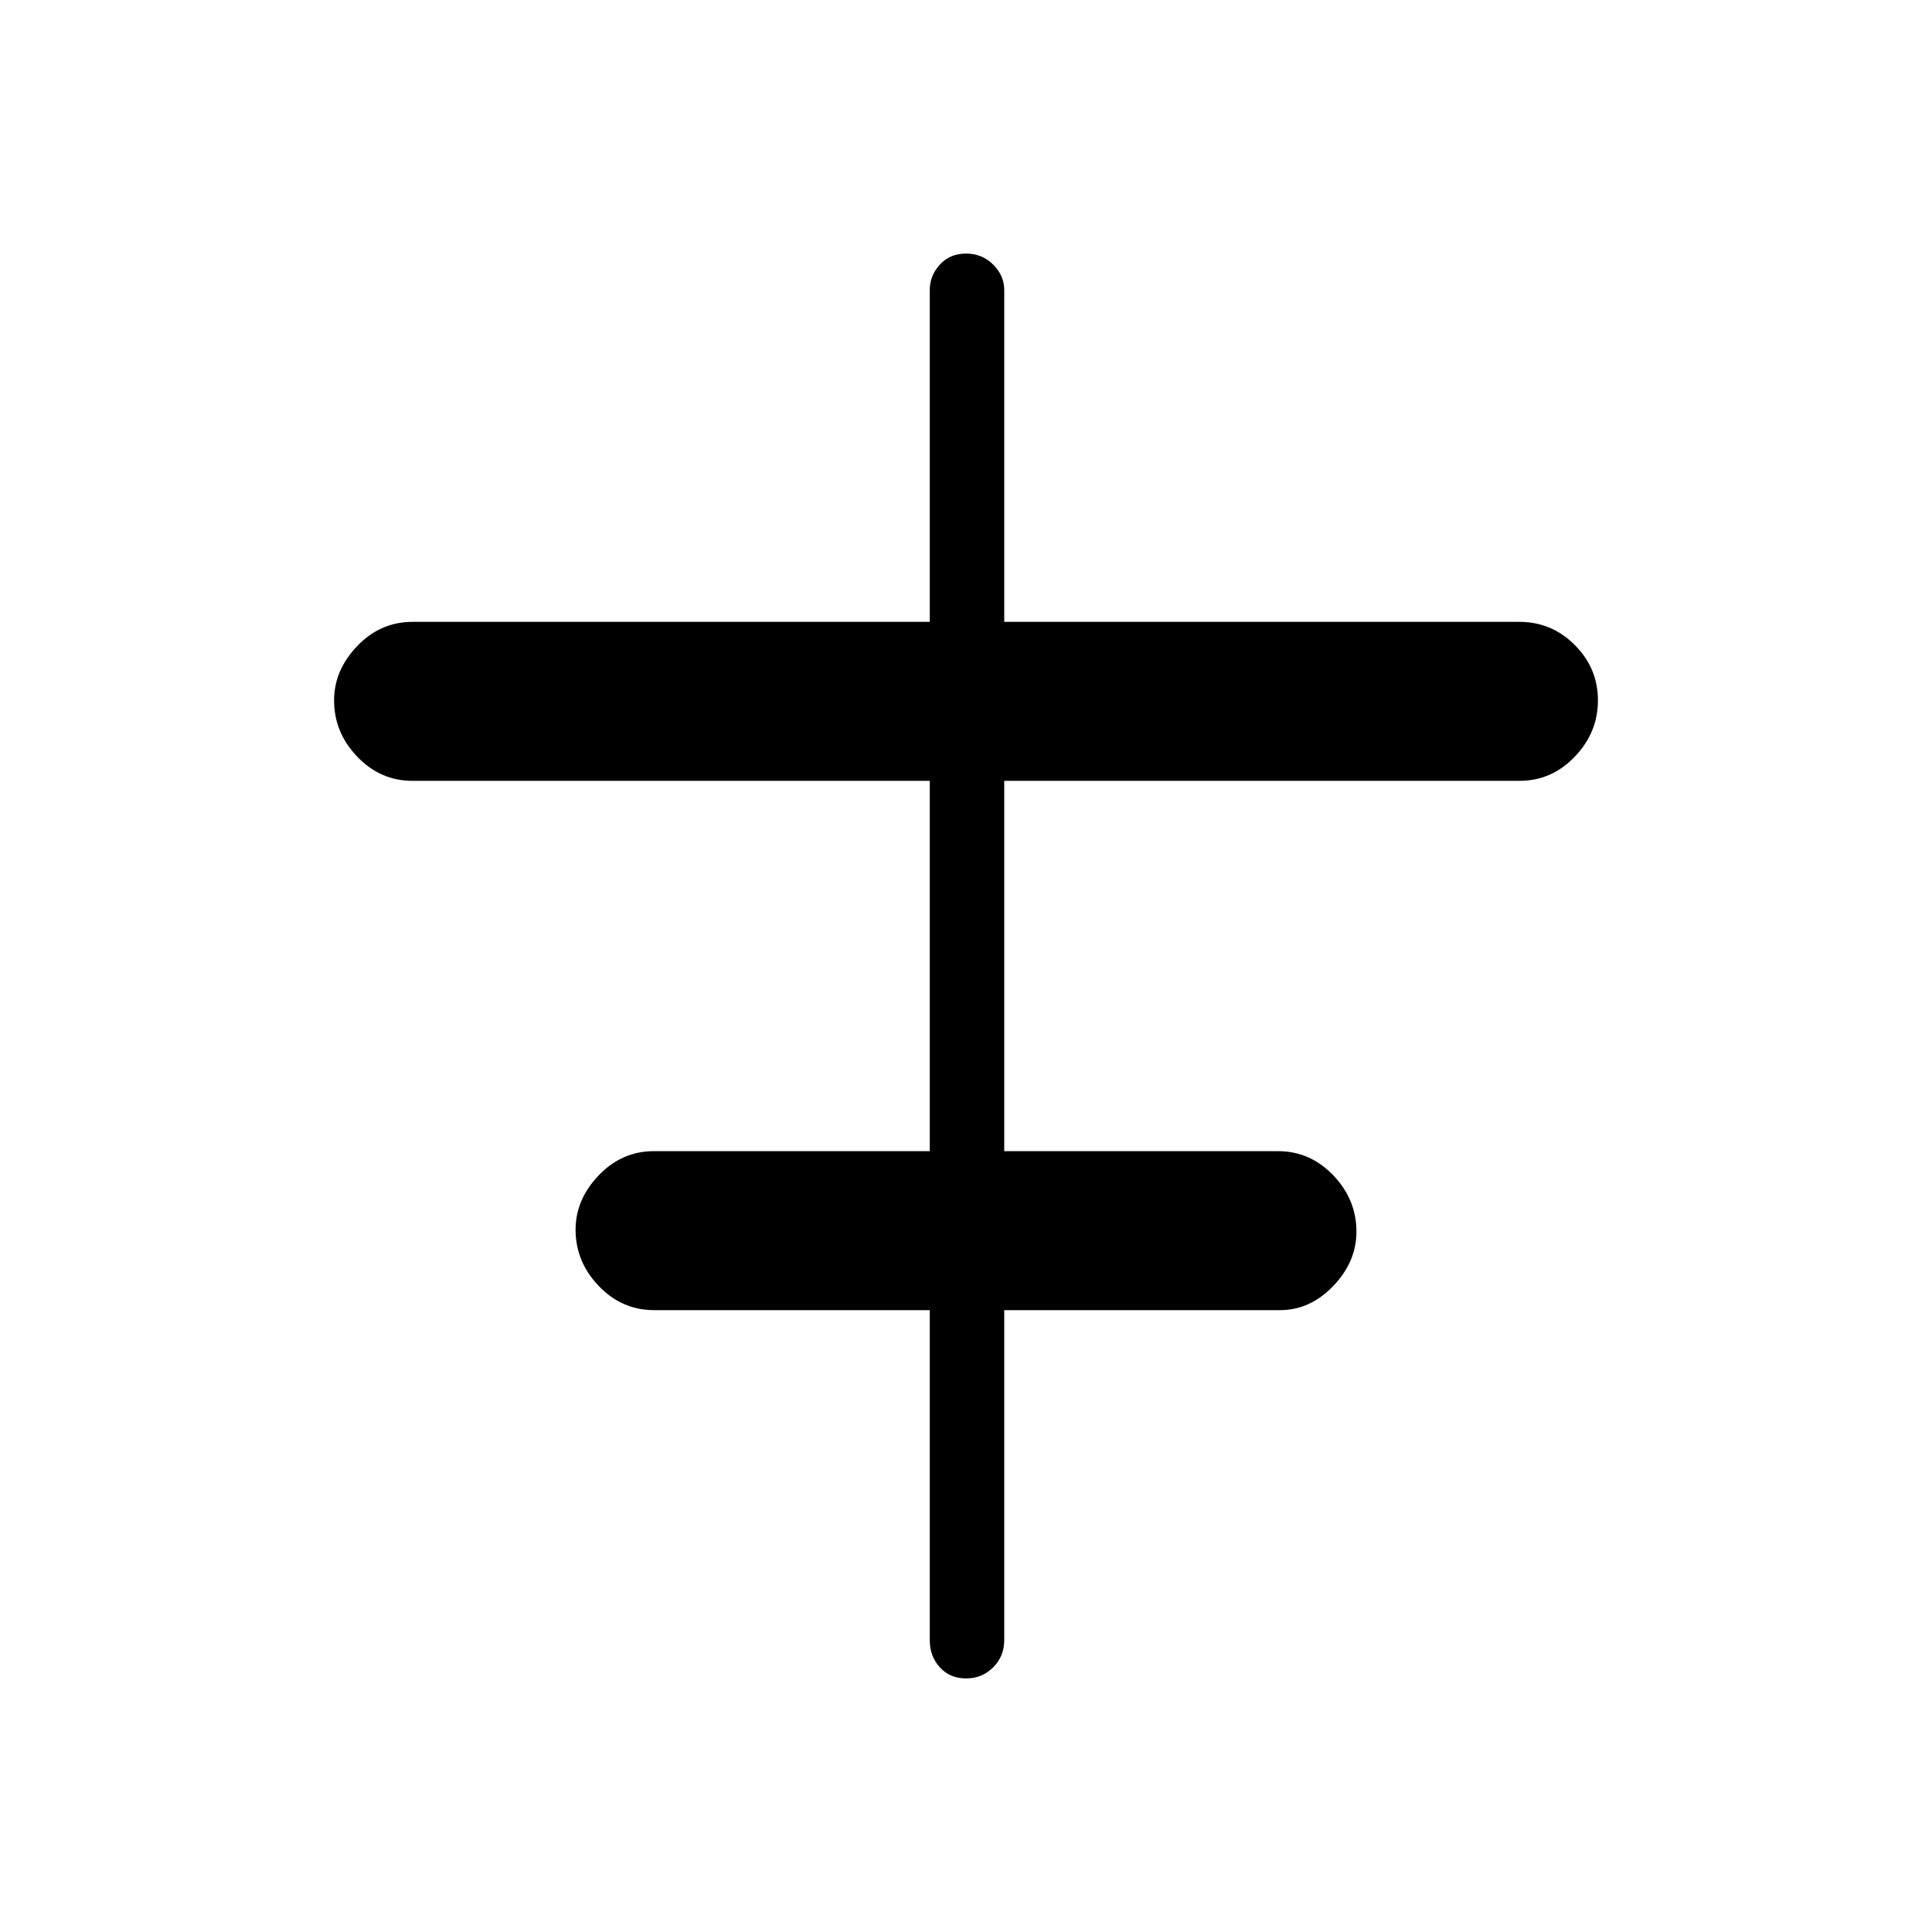 <svg xmlns="http://www.w3.org/2000/svg" height="24" width="24"><path d="M12 20.85q-.2 0-.325-.138-.125-.137-.125-.337v-4.1H8.125q-.4 0-.687-.3-.288-.3-.288-.7 0-.375.288-.675.287-.3.687-.3h3.425V9.7H5.125q-.4 0-.687-.3-.288-.3-.288-.7 0-.375.288-.675.287-.3.687-.3h6.425V3.6q0-.175.125-.313.125-.137.325-.137t.338.137q.137.138.137.313v4.125h6.4q.4 0 .687.287.288.288.288.688 0 .4-.288.7-.287.3-.687.3h-6.4v4.6h3.4q.4 0 .687.3.288.3.288.7 0 .375-.288.675-.287.3-.662.3h-3.425v4.1q0 .2-.137.337-.138.138-.338.138Z"/></svg>